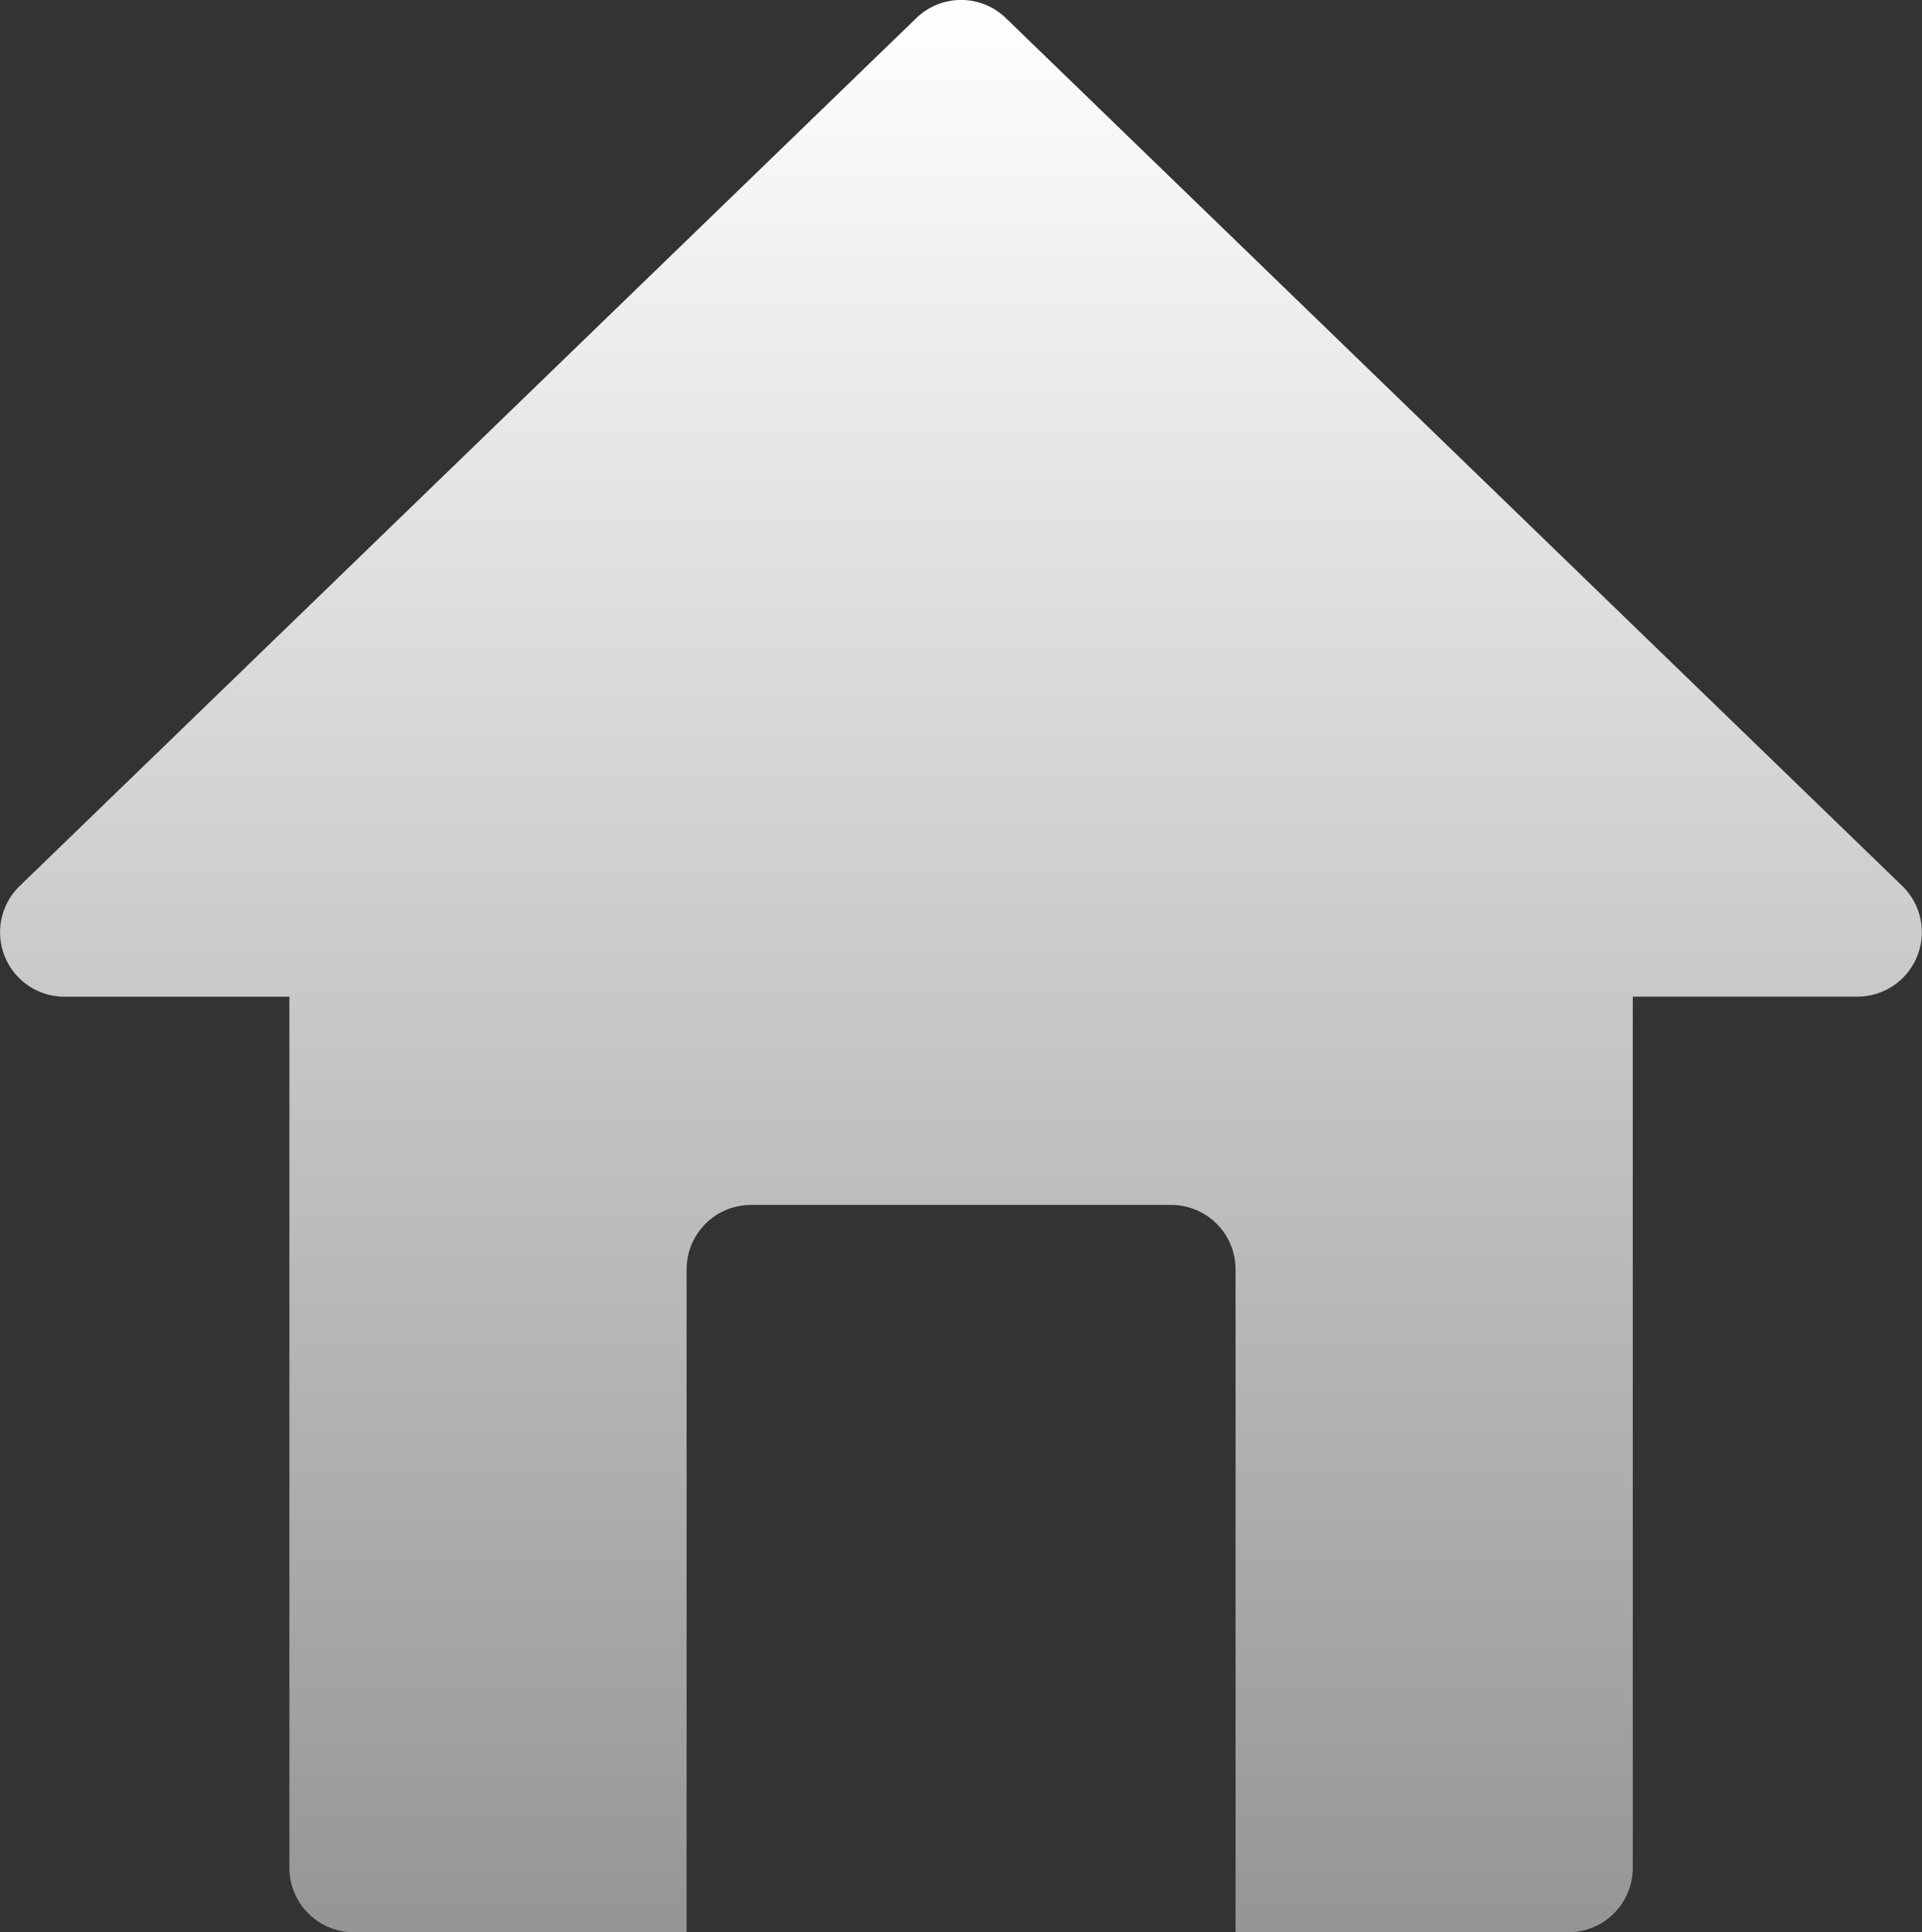 <svg xmlns="http://www.w3.org/2000/svg" xmlns:xlink="http://www.w3.org/1999/xlink" width="21.89" height="22.006" viewBox="0 0 21.89 22.006"><rect x="0" y="0" width="21.89" height="22.006" fill="#333333" stroke="none"/><defs><style>.a{fill:url(#a);}</style><linearGradient id="a" x1="0.5" x2="0.5" y2="1" gradientUnits="objectBoundingBox"><stop offset="0" stop-color="#fff"/><stop offset="1" stop-color="#959595"/></linearGradient></defs><g transform="translate(-1.352 0)"><g transform="translate(1.352 0)"><path class="a" d="M23.018,10.091,12.808.206a.733.733,0,0,0-1.02,0L1.576,10.091a.734.734,0,0,0,.51,1.261H4.648v9.921a.734.734,0,0,0,.734.734h3.79v-7.55a.734.734,0,0,1,.734-.734h4.784a.734.734,0,0,1,.734.734v7.55h3.79a.734.734,0,0,0,.734-.734V11.351h2.562A.734.734,0,0,0,23.018,10.091Z" transform="translate(-1.352 0)"/></g></g></svg>